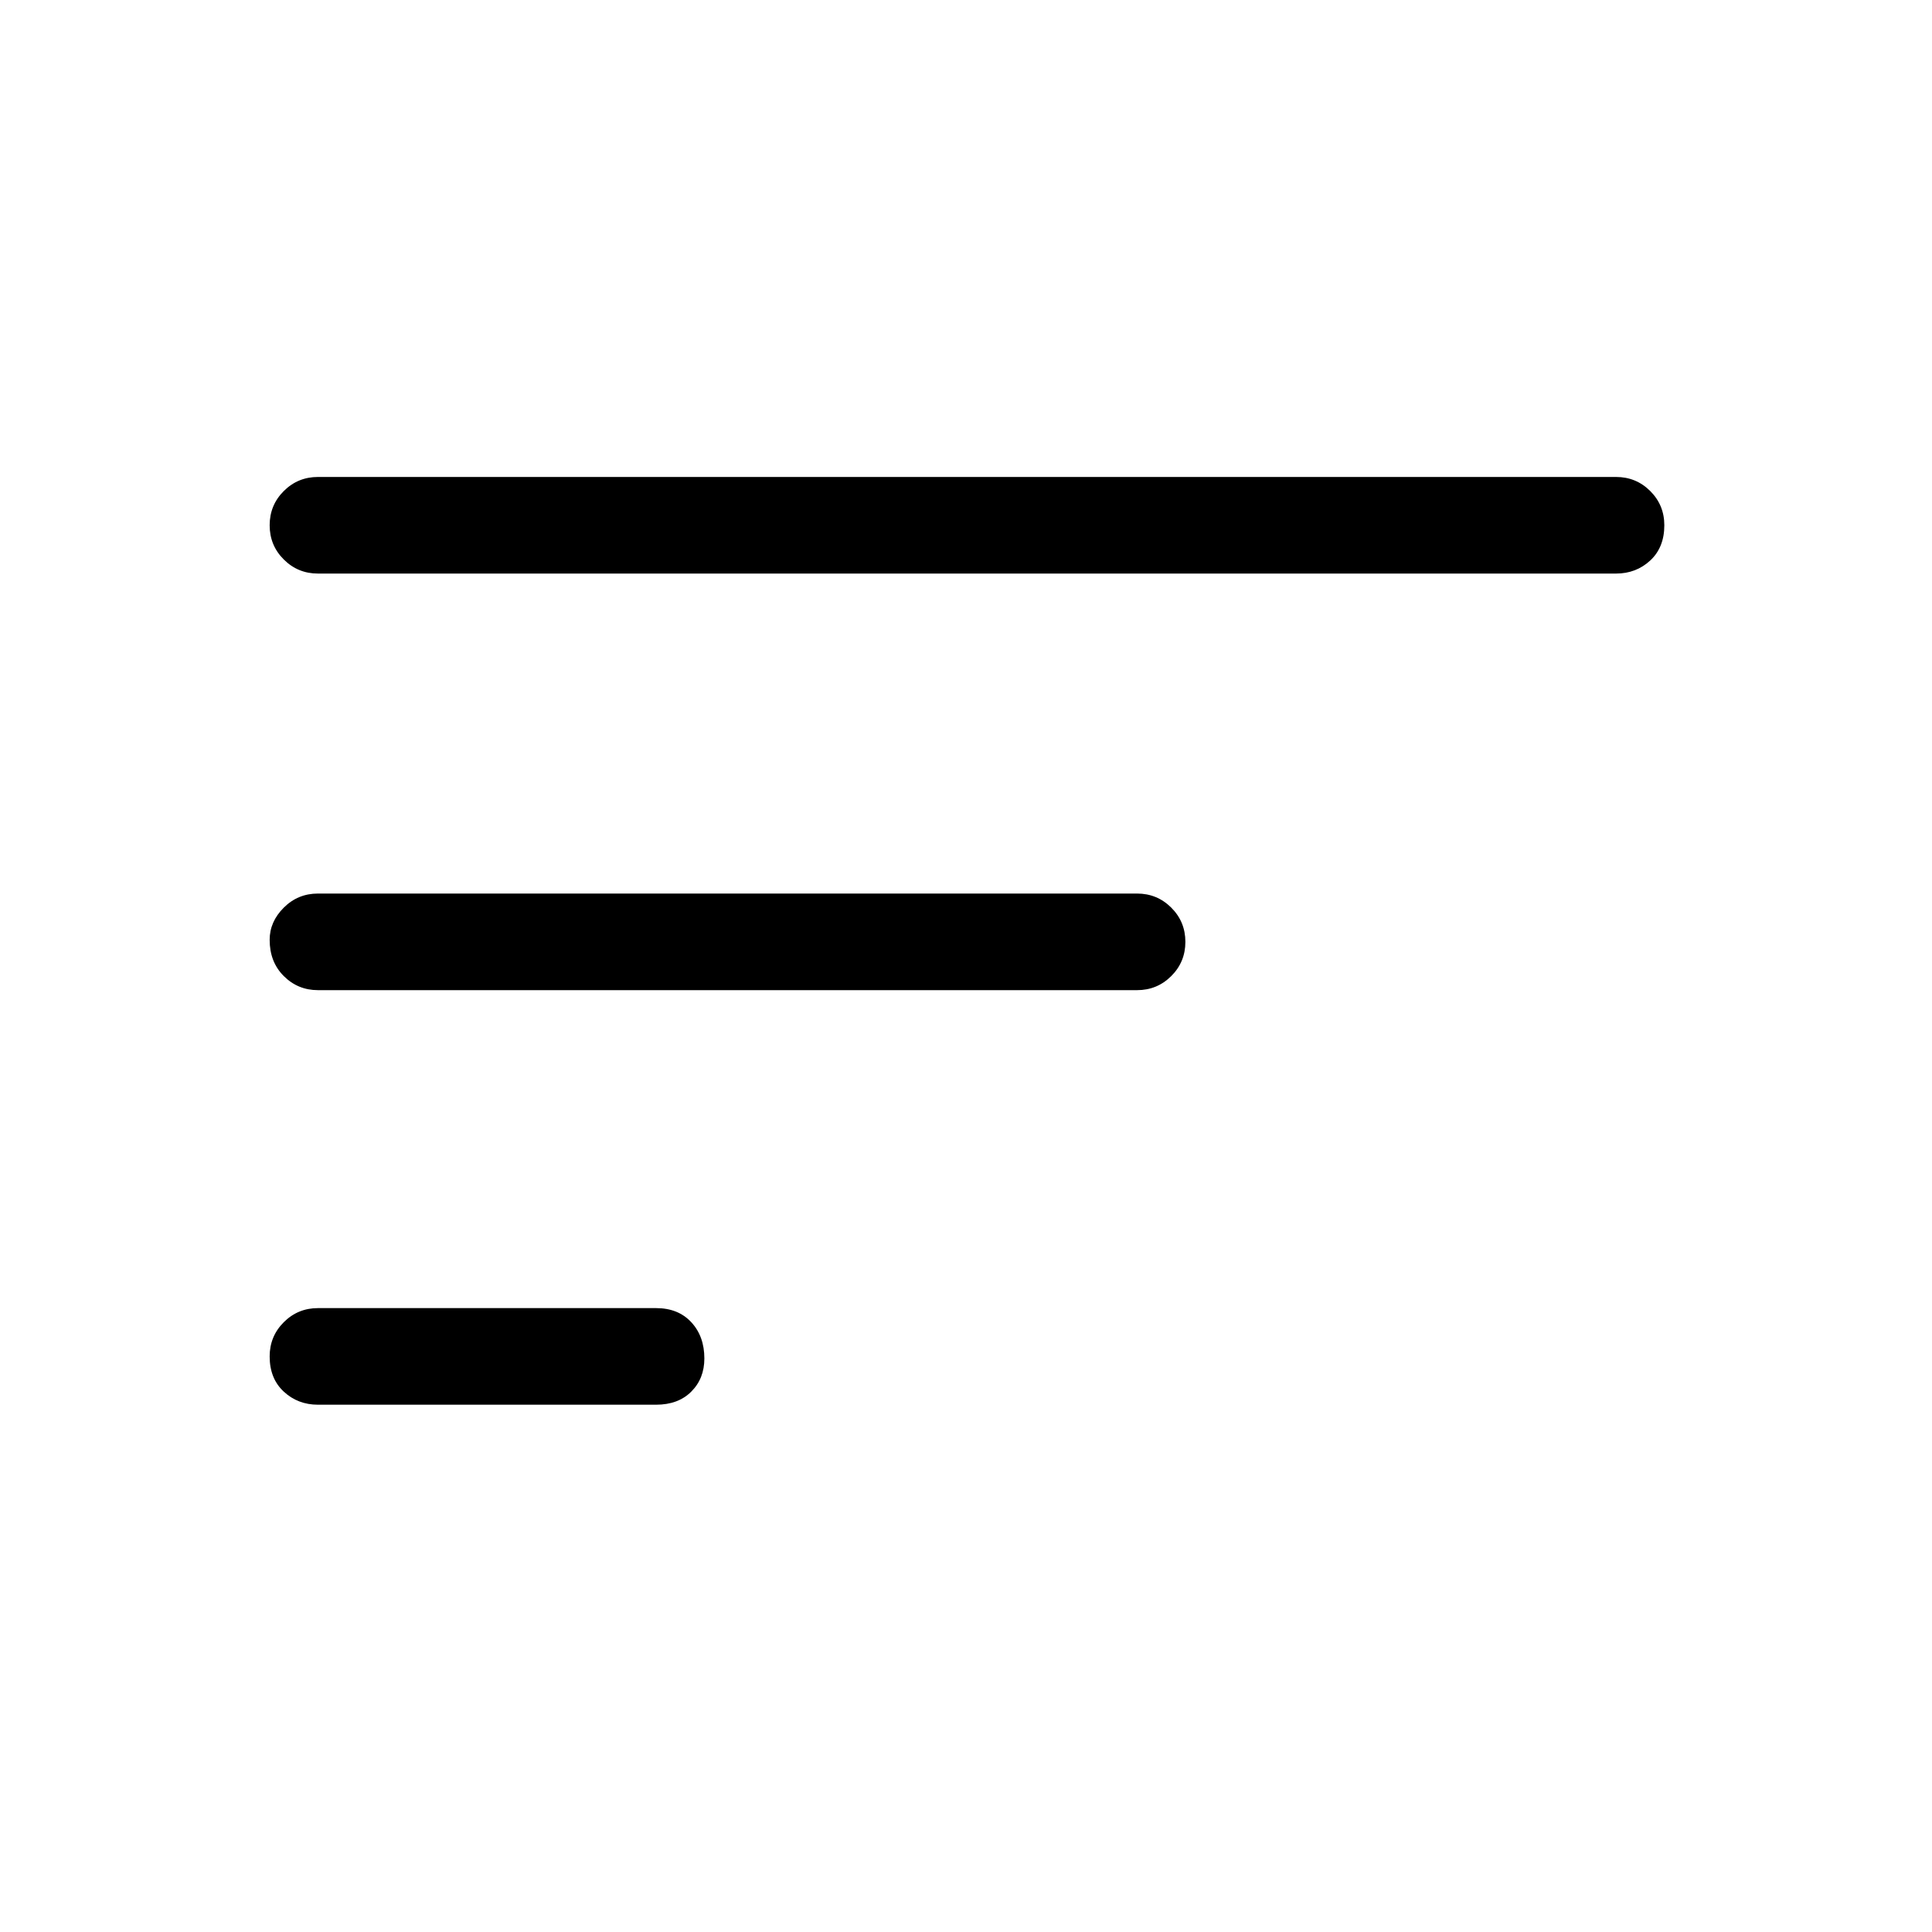 <svg xmlns="http://www.w3.org/2000/svg" height="40" width="40"><path d="M13.583 29.083H6.583Q6.167 29.083 5.875 28.812Q5.583 28.542 5.583 28.083Q5.583 27.667 5.875 27.375Q6.167 27.083 6.583 27.083H13.583Q14.042 27.083 14.312 27.375Q14.583 27.667 14.583 28.125Q14.583 28.542 14.312 28.812Q14.042 29.083 13.583 29.083ZM33.458 11.875H6.583Q6.167 11.875 5.875 11.583Q5.583 11.292 5.583 10.875Q5.583 10.458 5.875 10.167Q6.167 9.875 6.583 9.875H33.458Q33.875 9.875 34.167 10.167Q34.458 10.458 34.458 10.875Q34.458 11.333 34.167 11.604Q33.875 11.875 33.458 11.875ZM23.542 20.5H6.583Q6.167 20.5 5.875 20.208Q5.583 19.917 5.583 19.458Q5.583 19.083 5.875 18.792Q6.167 18.5 6.583 18.5H23.542Q23.958 18.5 24.25 18.792Q24.542 19.083 24.542 19.5Q24.542 19.917 24.25 20.208Q23.958 20.5 23.542 20.5Z"/></svg>